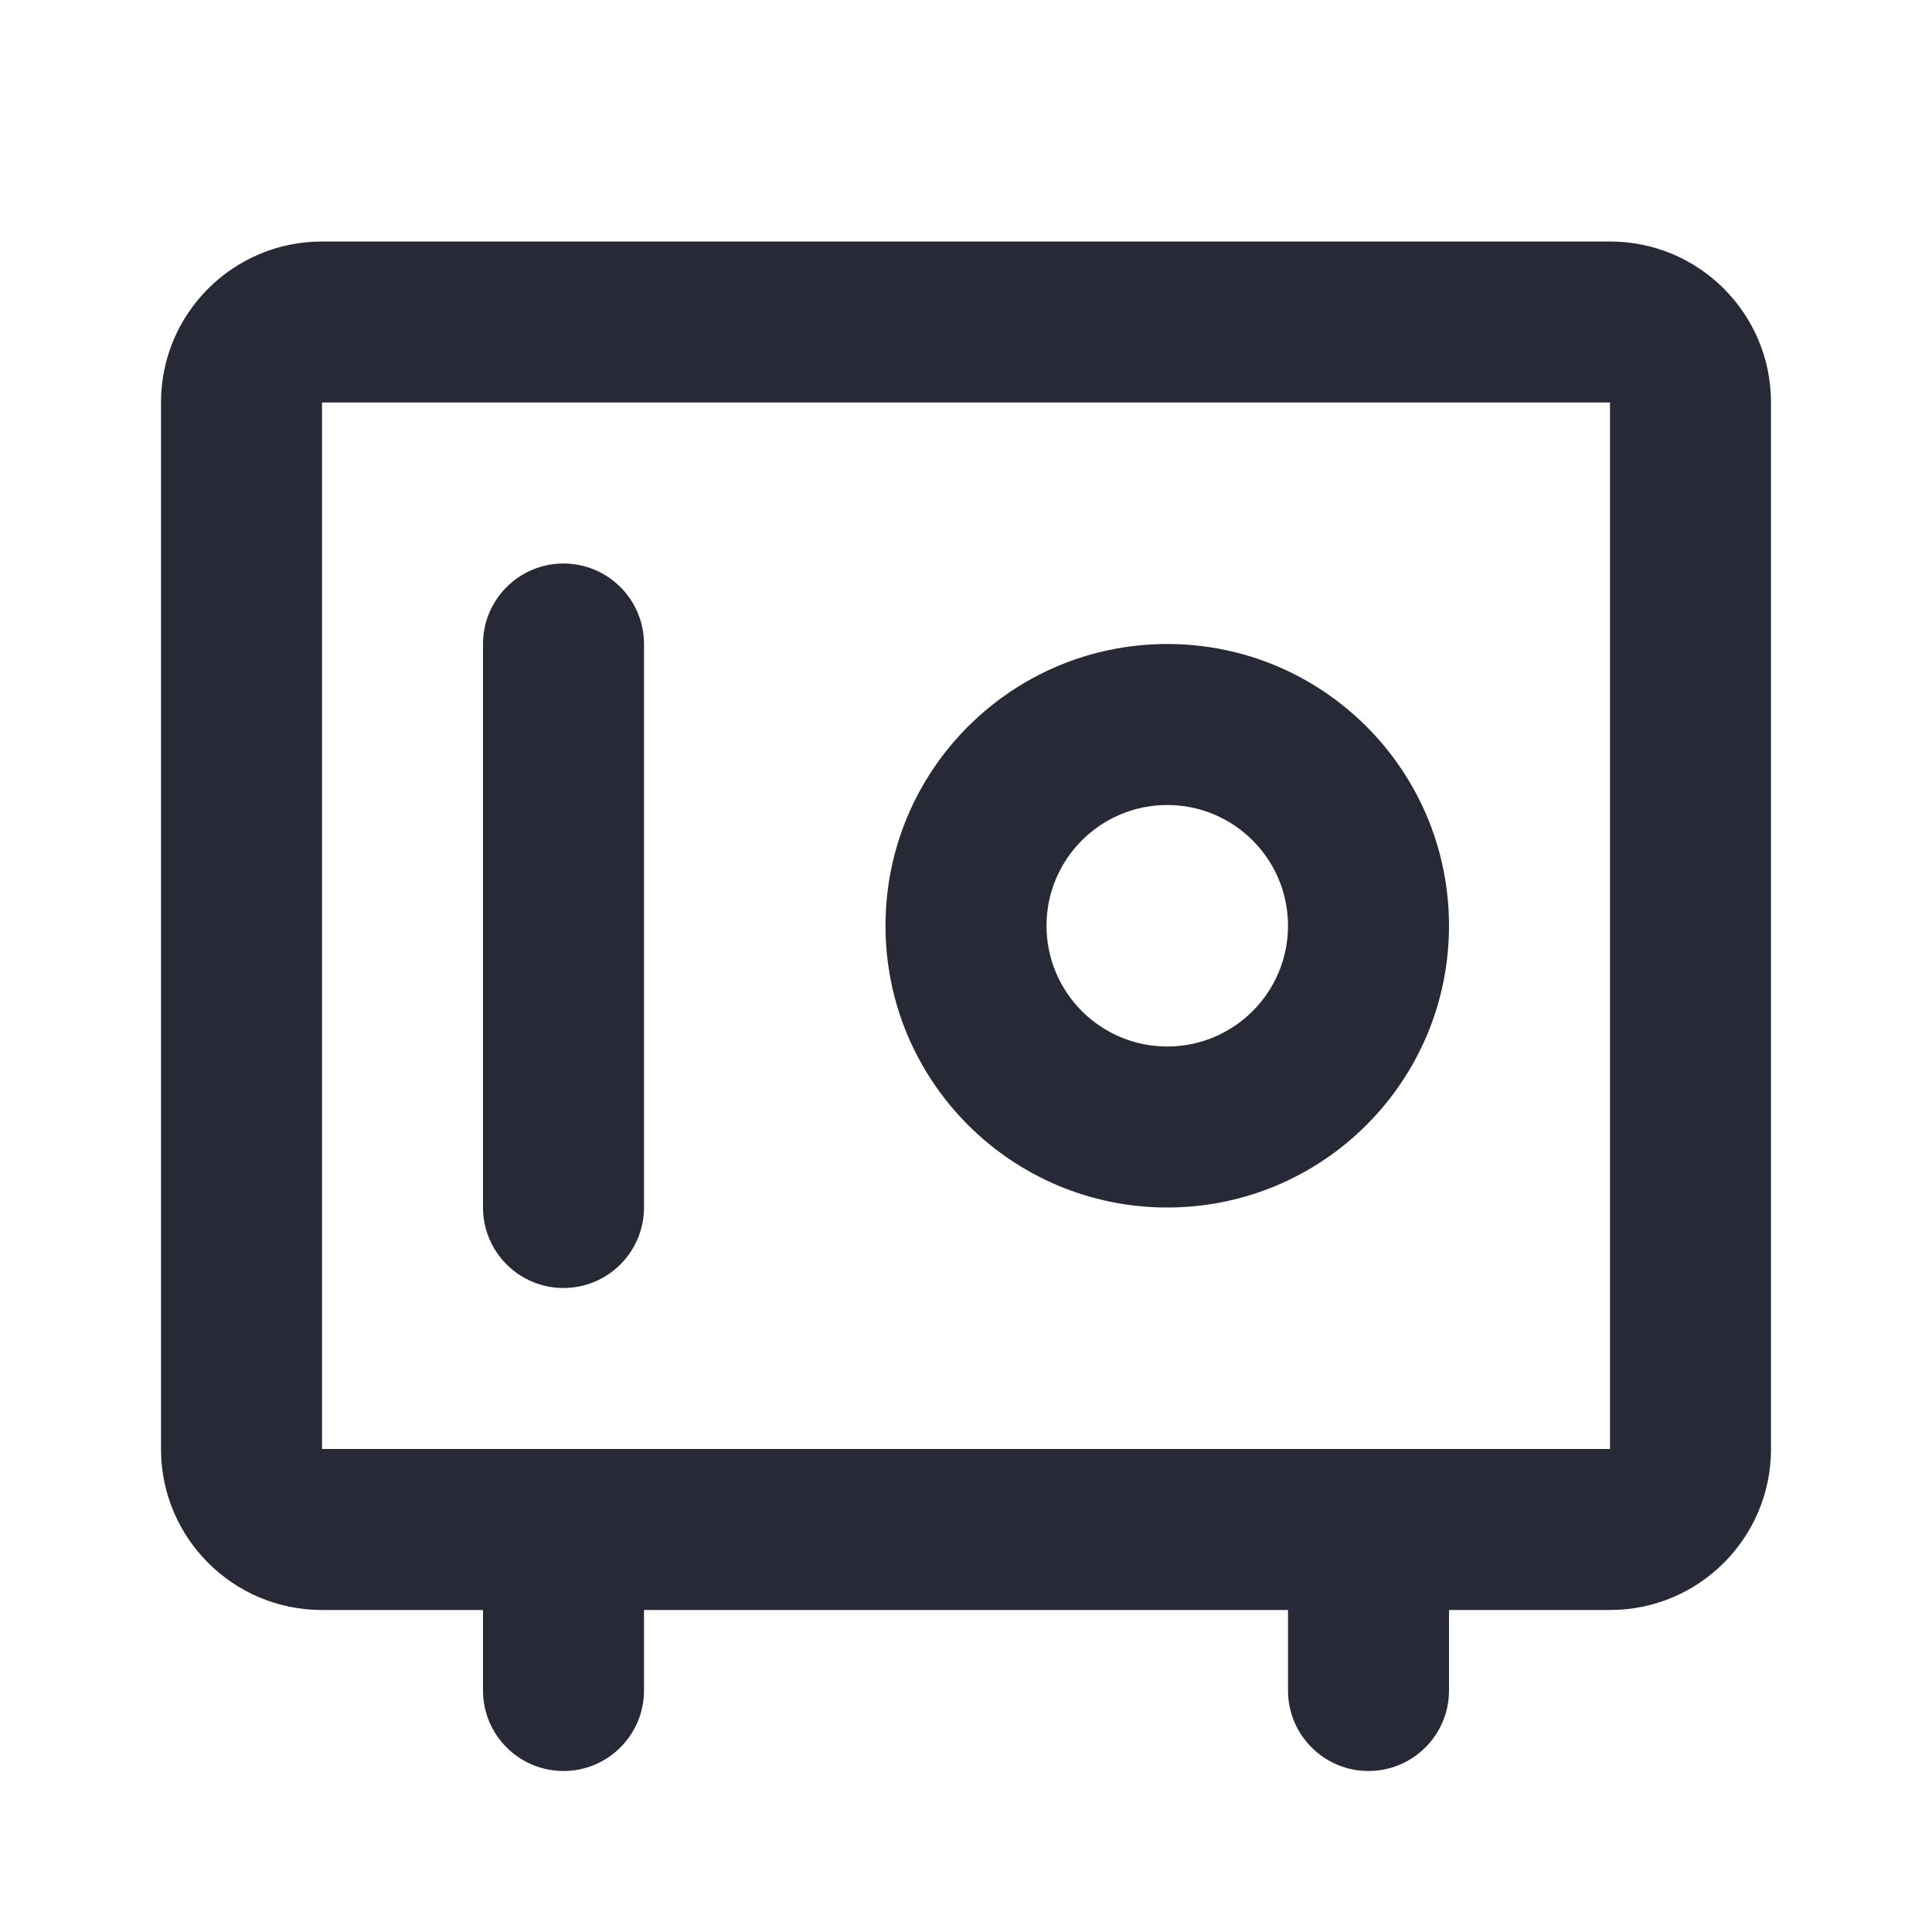 <svg width="24" height="24" viewBox="0 0 24 24" fill="none" xmlns="http://www.w3.org/2000/svg">
<path fill-rule="evenodd" clip-rule="evenodd" d="M14.5 15C16.433 15 18 13.433 18 11.5C18 9.567 16.433 8 14.5 8C12.567 8 11 9.567 11 11.5C11 13.433 12.567 15 14.5 15ZM14.5 13C15.328 13 16 12.328 16 11.5C16 10.672 15.328 10 14.5 10C13.672 10 13 10.672 13 11.5C13 12.328 13.672 13 14.5 13Z" fill="#272937"/>
<path d="M7 16C6.448 16 6 15.552 6 15V8C6 7.448 6.448 7 7 7C7.552 7 8 7.448 8 8V15C8 15.552 7.552 16 7 16Z" fill="#272937"/>
<path fill-rule="evenodd" clip-rule="evenodd" d="M2 5C2 3.895 2.895 3 4 3H20C21.105 3 22 3.895 22 5V18C22 19.105 21.105 20 20 20H18V21C18 21.552 17.552 22 17 22C16.448 22 16 21.552 16 21V20H8V21C8 21.552 7.552 22 7 22C6.448 22 6 21.552 6 21V20H4C2.895 20 2 19.105 2 18V5ZM4 18V5H20V18H4Z" fill="#272937"/>
</svg>
